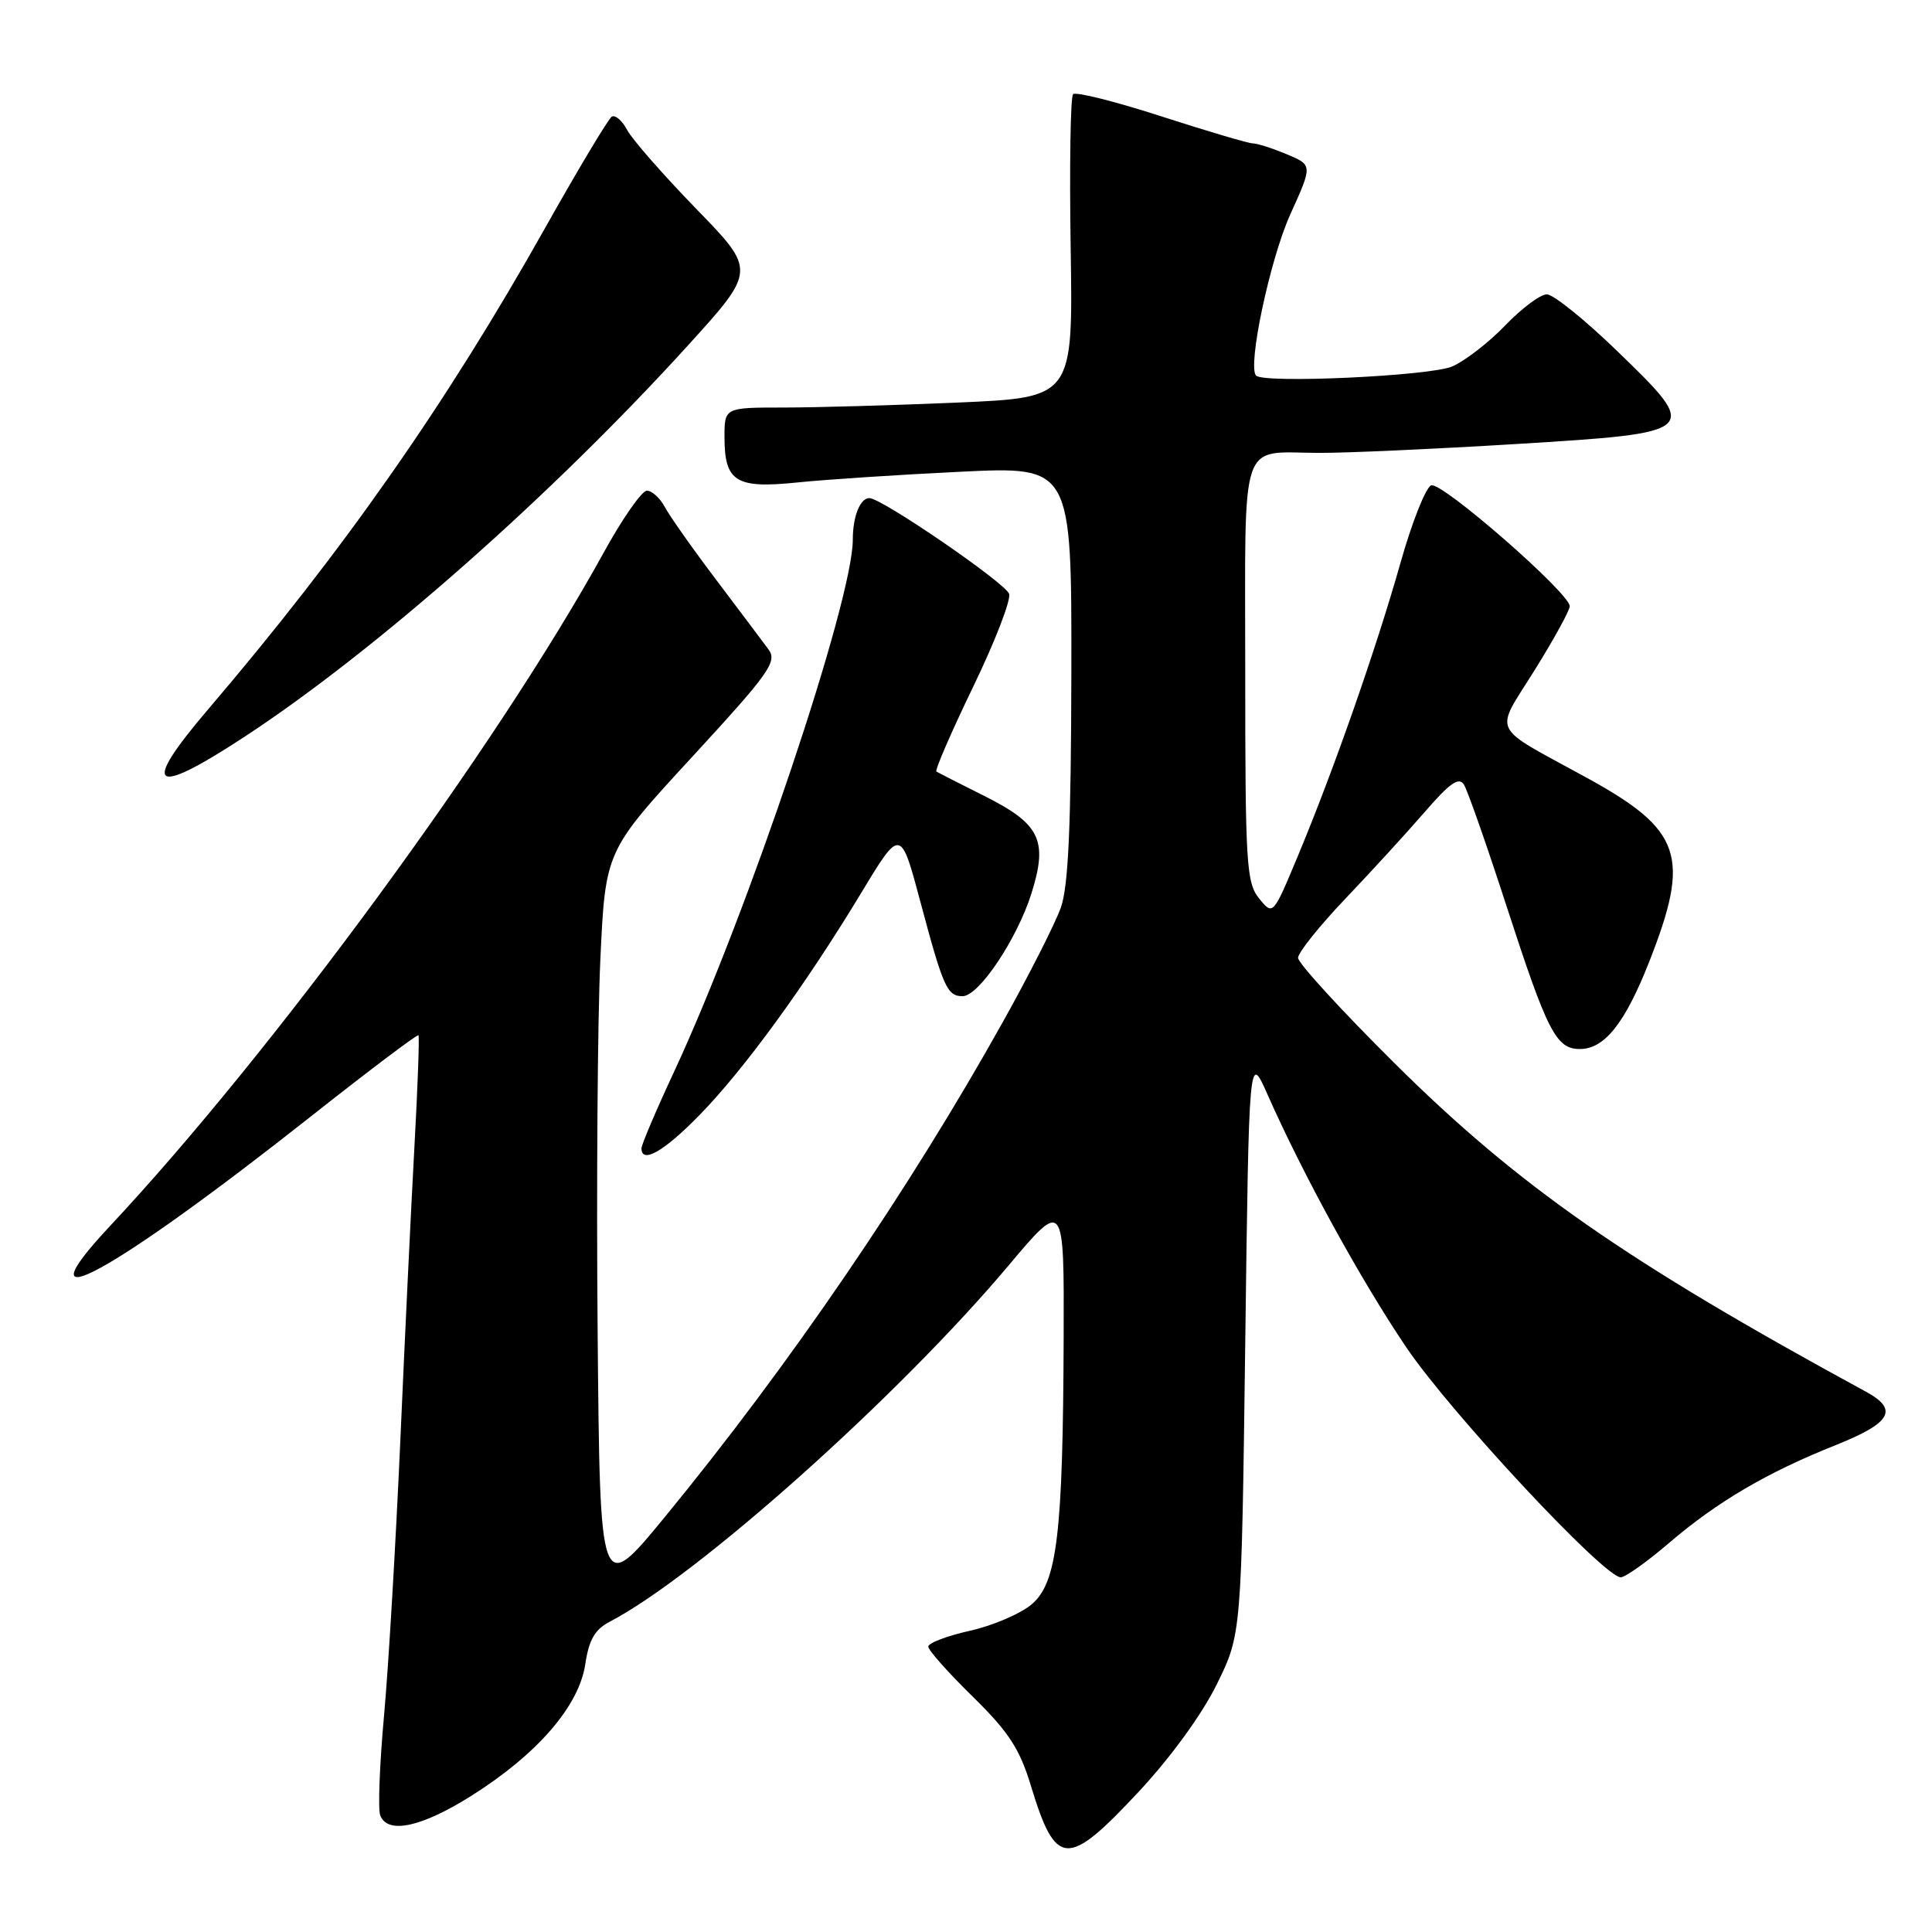 <?xml version="1.0" encoding="UTF-8" standalone="no"?>
<!DOCTYPE svg PUBLIC "-//W3C//DTD SVG 1.1//EN" "http://www.w3.org/Graphics/SVG/1.1/DTD/svg11.dtd" >
<svg xmlns="http://www.w3.org/2000/svg" xmlns:xlink="http://www.w3.org/1999/xlink" version="1.1" viewBox="0 0 256 256">
 <g >
 <path fill="currentColor"
d=" M 150.87 237.43 C 155.09 232.91 159.27 227.17 161.22 223.20 C 164.50 216.55 164.50 216.55 165.00 178.02 C 165.50 139.50 165.50 139.50 167.94 145.00 C 172.66 155.67 180.31 169.60 186.32 178.50 C 192.16 187.15 212.54 209.00 214.76 209.00 C 215.35 209.00 218.24 206.95 221.17 204.44 C 227.56 198.97 234.15 195.11 243.25 191.48 C 250.61 188.54 251.61 186.78 247.25 184.41 C 215.46 167.12 201.19 157.17 184.75 140.85 C 177.74 133.89 172.00 127.62 172.00 126.92 C 172.00 126.23 174.82 122.70 178.27 119.08 C 181.72 115.46 186.47 110.27 188.83 107.54 C 192.12 103.74 193.32 102.90 193.98 103.97 C 194.46 104.74 196.98 111.92 199.58 119.93 C 205.05 136.78 206.19 139.00 209.35 139.00 C 212.60 139.00 215.31 135.59 218.50 127.51 C 224.06 113.40 222.90 109.98 210.13 102.99 C 197.30 95.96 197.99 97.39 203.34 88.81 C 205.90 84.70 208.00 80.88 208.00 80.33 C 208.00 78.60 191.02 63.78 189.64 64.31 C 188.92 64.59 187.07 69.24 185.55 74.66 C 182.33 86.02 176.73 102.03 171.98 113.41 C 168.68 121.32 168.68 121.32 166.84 119.05 C 165.15 116.97 165.00 114.48 165.00 89.00 C 165.00 57.31 164.09 59.99 174.83 60.01 C 178.50 60.02 190.19 59.49 200.81 58.84 C 225.32 57.34 225.40 57.27 214.29 46.52 C 210.02 42.38 205.82 39.00 204.96 39.00 C 204.11 39.00 201.63 40.85 199.45 43.12 C 197.28 45.38 194.11 47.83 192.42 48.56 C 189.50 49.82 167.51 50.84 166.44 49.77 C 165.26 48.59 168.29 34.32 170.97 28.41 C 173.93 21.87 173.93 21.87 170.50 20.44 C 168.61 19.65 166.59 19.00 166.01 19.00 C 165.44 19.00 159.98 17.39 153.89 15.42 C 147.81 13.45 142.54 12.13 142.19 12.48 C 141.84 12.82 141.70 22.01 141.87 32.89 C 142.18 52.68 142.18 52.68 126.93 53.34 C 118.55 53.70 108.15 54.00 103.84 54.00 C 96.00 54.00 96.00 54.00 96.00 57.93 C 96.00 63.83 97.51 64.77 105.64 63.93 C 109.41 63.54 119.14 62.90 127.25 62.51 C 142.00 61.79 142.00 61.79 141.96 89.15 C 141.92 109.47 141.57 117.47 140.56 120.28 C 139.82 122.36 136.40 129.11 132.96 135.28 C 120.54 157.55 104.59 180.91 88.11 200.99 C 79.50 211.47 79.50 211.47 79.19 176.49 C 79.02 157.24 79.18 135.04 79.55 127.14 C 80.22 112.77 80.22 112.77 91.69 100.32 C 101.97 89.15 103.02 87.68 101.83 86.05 C 101.10 85.06 97.98 80.91 94.90 76.83 C 91.81 72.75 88.76 68.42 88.11 67.21 C 87.46 65.99 86.38 65.01 85.71 65.02 C 85.05 65.02 82.47 68.71 80.00 73.21 C 65.92 98.79 36.14 139.41 14.58 162.45 C 2.18 175.70 14.77 168.81 41.35 147.81 C 48.97 141.79 55.31 137.01 55.45 137.18 C 55.59 137.36 55.35 144.03 54.91 152.00 C 54.47 159.97 53.63 177.53 53.04 191.00 C 52.44 204.47 51.48 220.81 50.89 227.29 C 50.30 233.77 50.07 239.74 50.38 240.54 C 51.36 243.09 55.85 242.12 62.51 237.92 C 71.22 232.42 76.72 226.06 77.55 220.53 C 78.04 217.26 78.82 215.91 80.82 214.87 C 92.39 208.84 119.06 185.02 133.61 167.72 C 141.00 158.93 141.00 158.93 140.94 177.22 C 140.85 203.23 140.08 209.67 136.74 212.55 C 135.27 213.81 131.58 215.40 128.54 216.08 C 125.49 216.76 123.00 217.71 123.00 218.18 C 123.00 218.66 125.65 221.64 128.88 224.80 C 133.63 229.46 135.10 231.70 136.57 236.53 C 139.90 247.49 141.39 247.58 150.87 237.43 Z  M 92.69 147.75 C 98.63 141.67 106.74 130.52 114.15 118.26 C 119.34 109.67 119.34 109.67 122.00 119.66 C 124.99 130.85 125.51 132.00 127.55 132.00 C 129.70 132.00 134.76 124.44 136.67 118.39 C 138.89 111.32 137.84 109.17 130.35 105.43 C 127.13 103.82 124.31 102.38 124.08 102.24 C 123.84 102.10 126.03 97.05 128.94 91.02 C 131.86 84.99 134.00 79.44 133.71 78.68 C 133.13 77.18 116.82 66.00 115.20 66.00 C 113.97 66.00 113.00 68.43 113.00 71.51 C 113.00 79.58 99.14 120.86 89.37 141.90 C 86.96 147.06 85.00 151.68 85.00 152.15 C 85.00 154.28 87.99 152.57 92.69 147.75 Z  M 32.35 97.66 C 49.71 86.29 73.09 65.66 91.12 45.81 C 100.19 35.83 100.19 35.83 92.25 27.67 C 87.88 23.17 83.76 18.47 83.10 17.22 C 82.44 15.97 81.52 15.18 81.06 15.46 C 80.60 15.75 76.62 22.40 72.21 30.24 C 59.18 53.45 45.47 73.03 27.57 94.00 C 18.59 104.53 20.10 105.68 32.35 97.66 Z "/>
</g>
</svg>